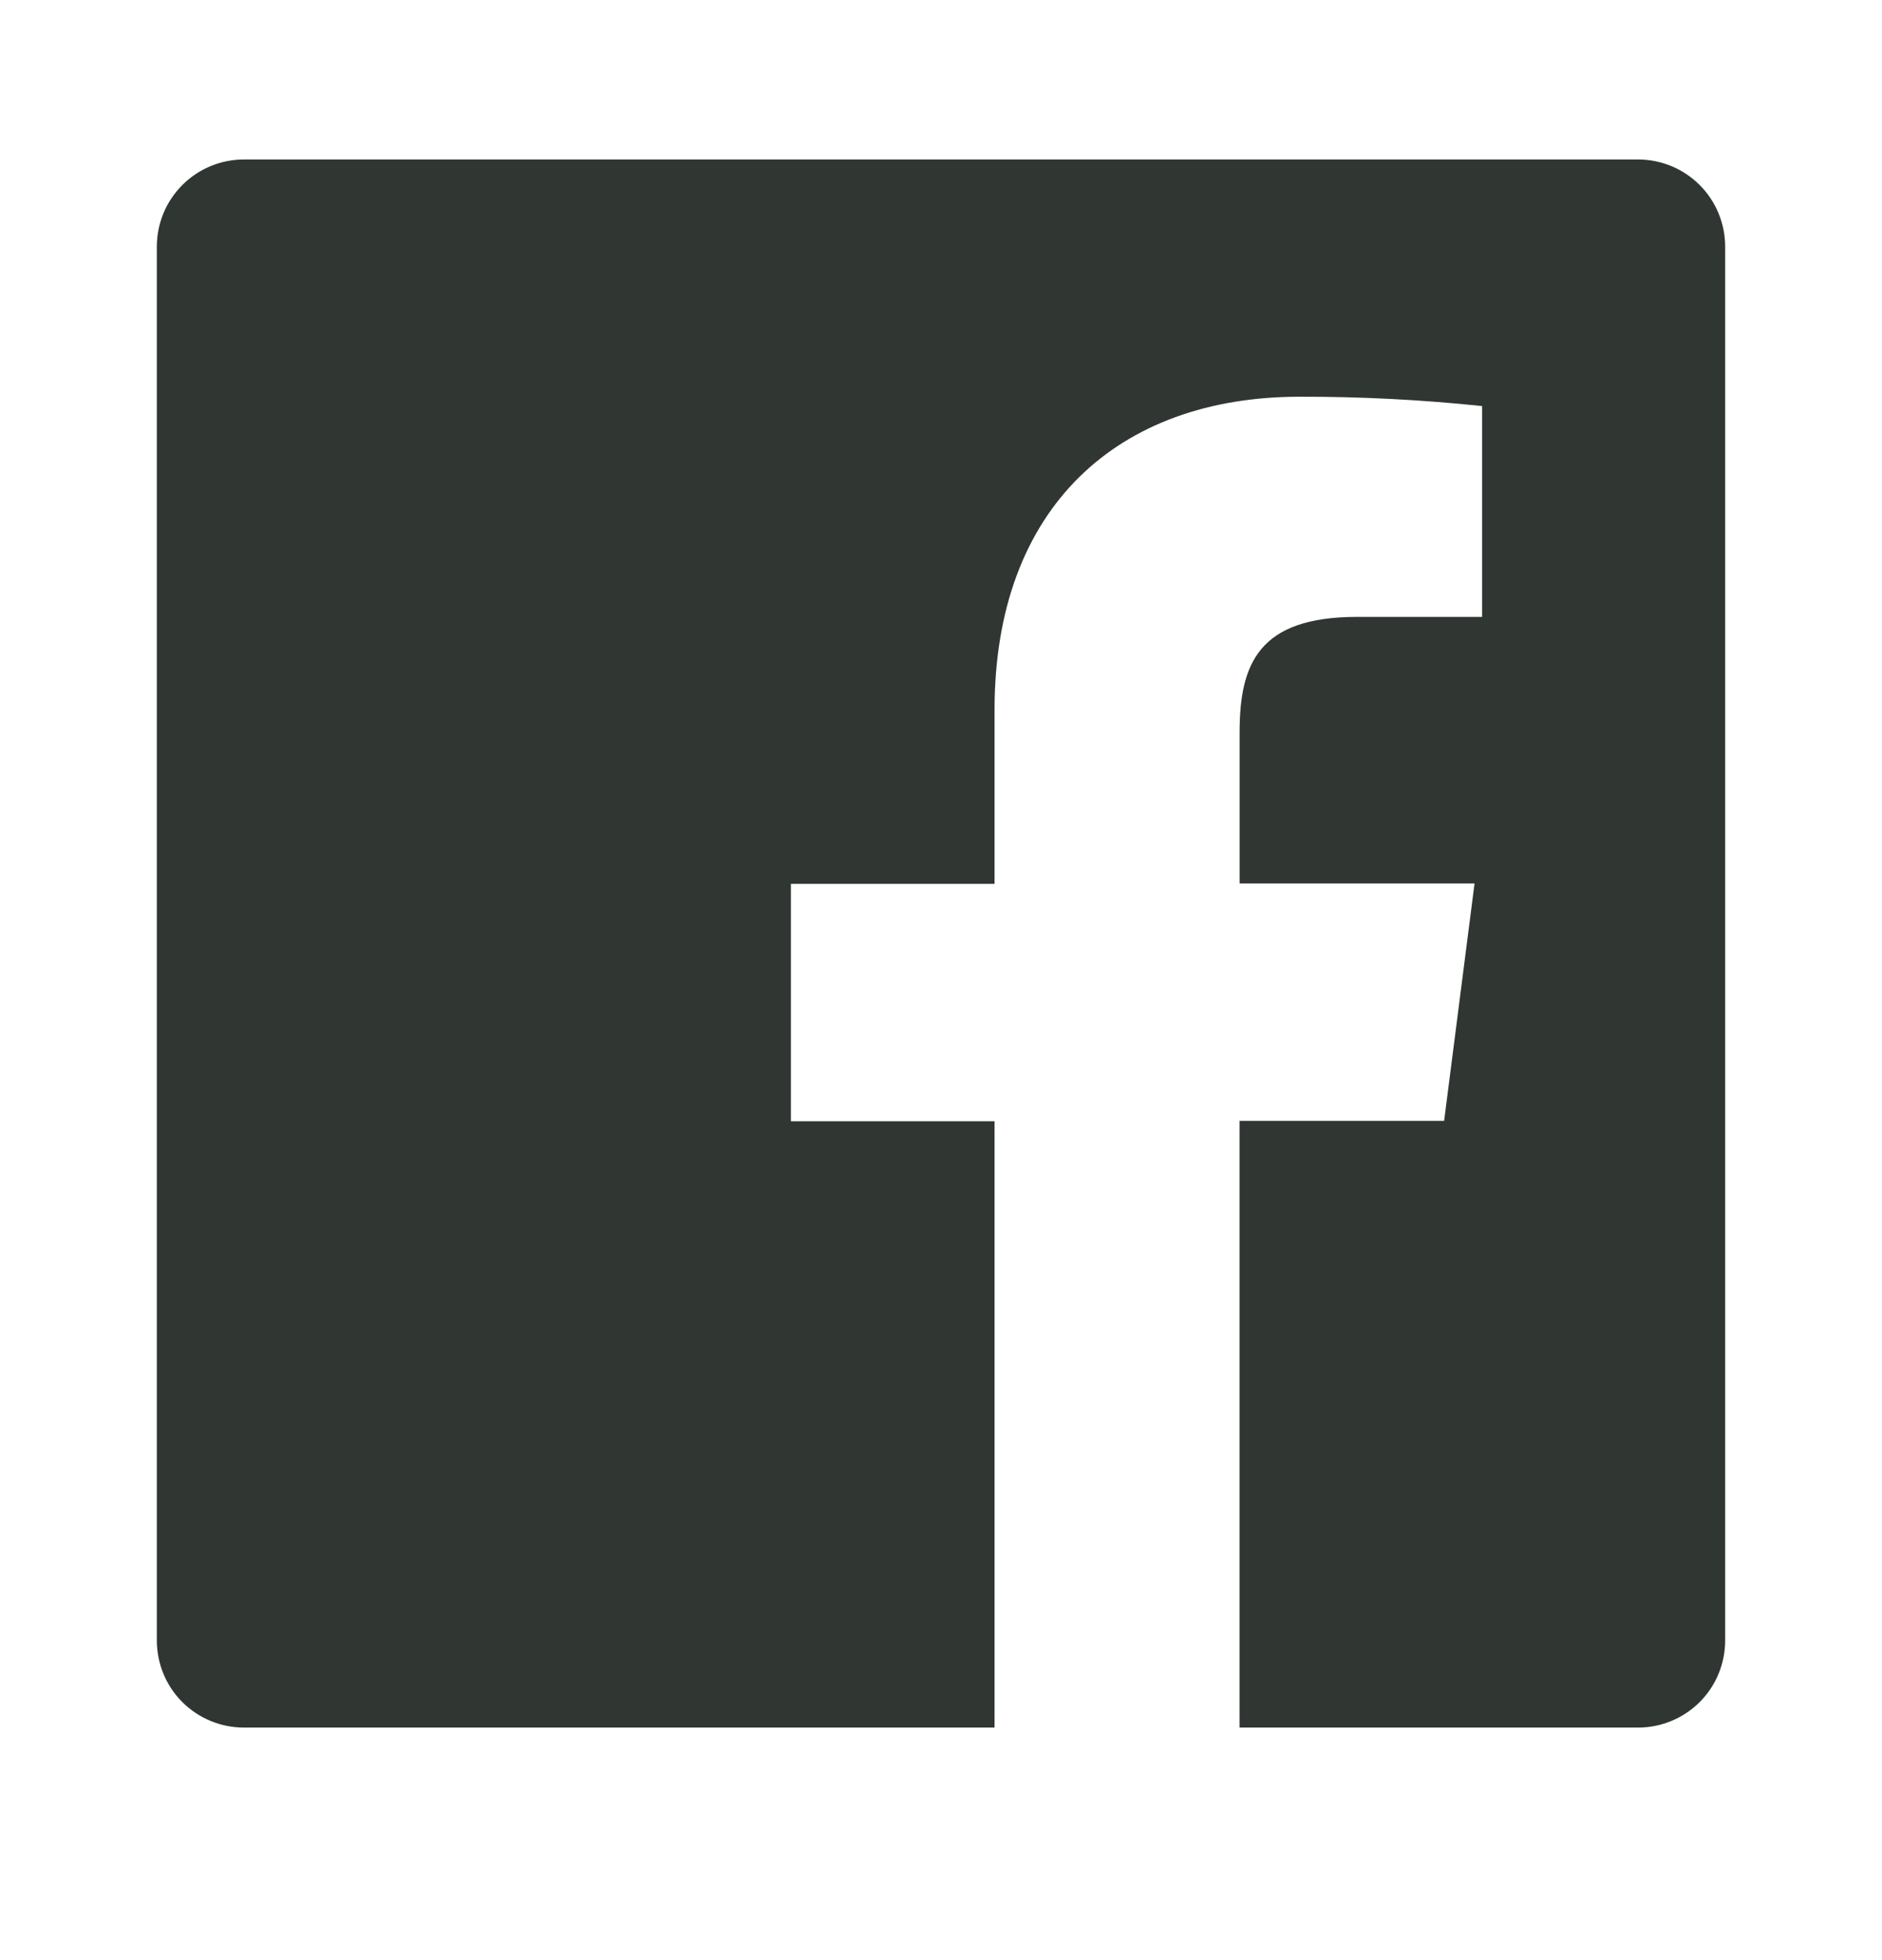<svg width="24" height="25" viewBox="0 0 24 25" fill="none" xmlns="http://www.w3.org/2000/svg">
<path d="M20.889 2.034H3.111C2.816 2.034 2.534 2.151 2.325 2.36C2.117 2.568 2 2.851 2 3.146V20.923C2 21.218 2.117 21.501 2.325 21.709C2.534 21.917 2.816 22.034 3.111 22.034H12.683V14.301H10.086V11.273H12.683V9.051C12.683 6.468 14.261 5.06 16.572 5.06C17.349 5.058 18.127 5.098 18.9 5.179V7.868H17.306C16.052 7.868 15.808 8.466 15.808 9.34V11.268H18.804L18.416 14.296H15.807V22.034H20.889C21.184 22.034 21.466 21.917 21.675 21.709C21.883 21.501 22 21.218 22 20.923V3.146C22 2.851 21.883 2.568 21.675 2.36C21.466 2.151 21.184 2.034 20.889 2.034Z" fill="#303632"/>
</svg>
